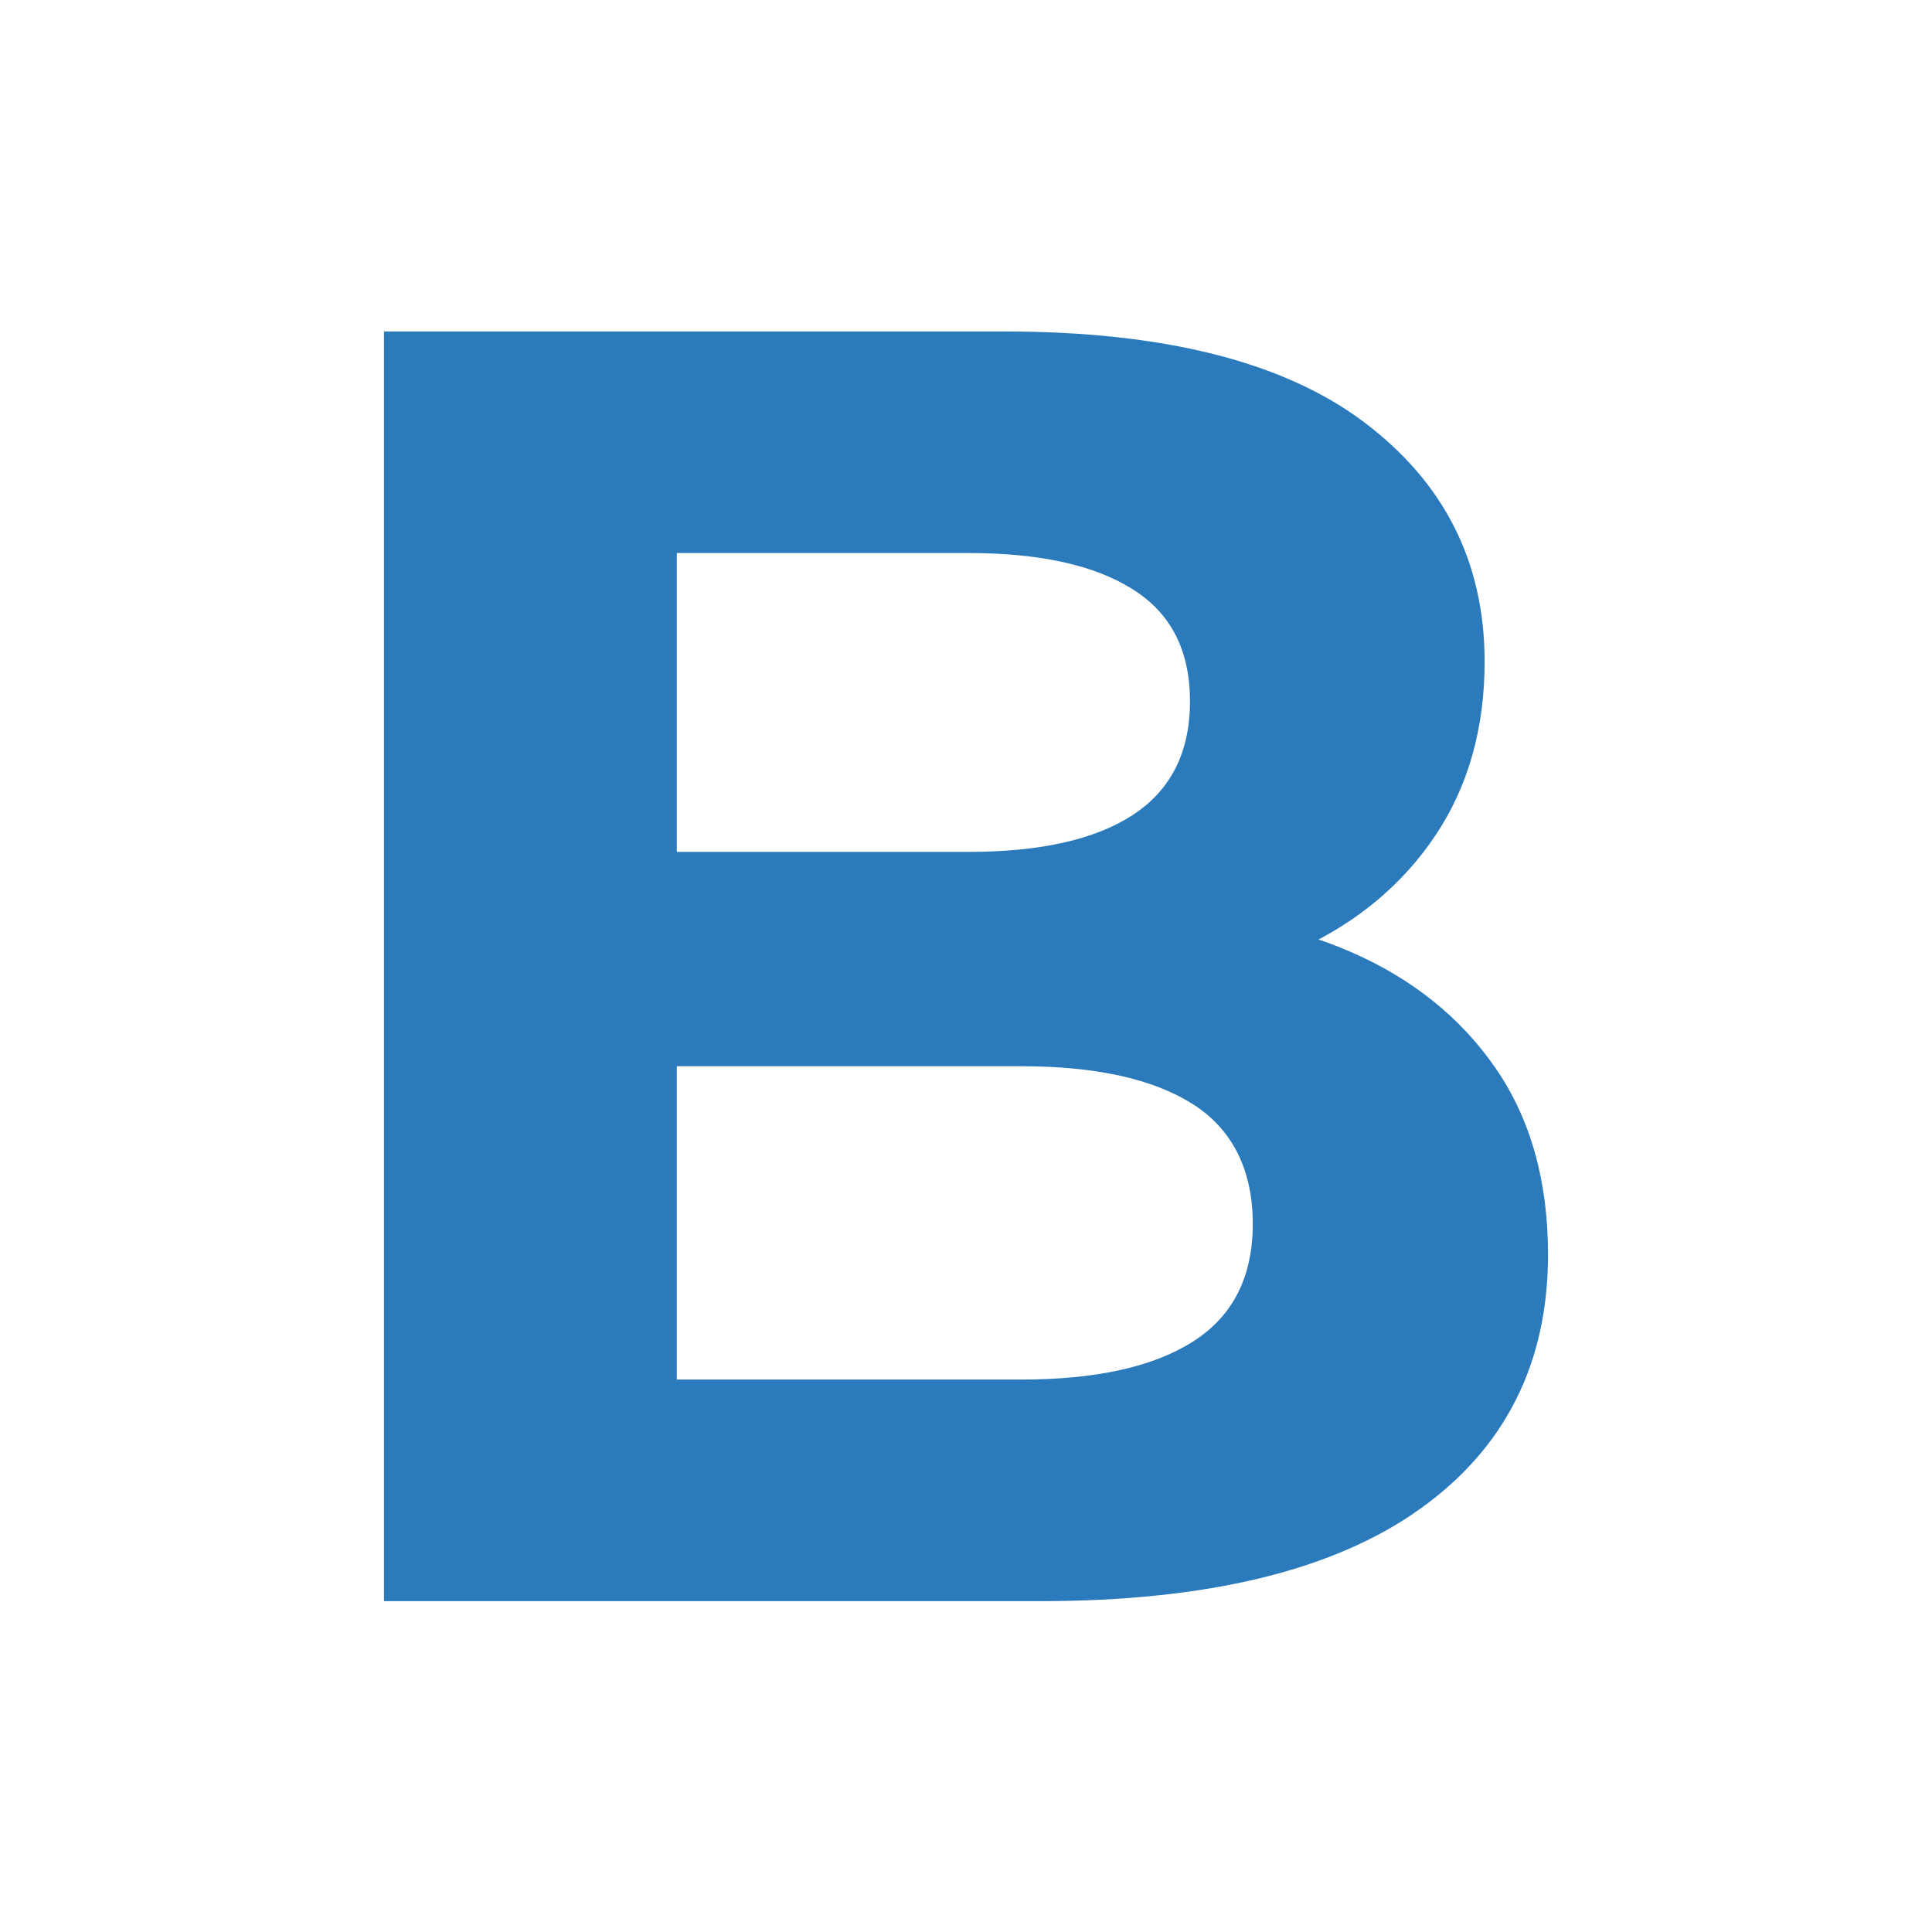 <?xml version="1.0" encoding="UTF-8"?><svg id="Ebene_1" xmlns="http://www.w3.org/2000/svg" viewBox="0 0 32 32"><defs><style>.cls-1{fill:#2b7bbc;}</style></defs><path class="cls-1" d="m6.36,26.51V5.49h10.27c2.64,0,4.63.5,5.96,1.5,1.33,1,2,2.32,2,3.97,0,1.1-.27,2.06-.81,2.87-.54.81-1.29,1.44-2.24,1.88-.95.44-2.03.66-3.23.66l.57-1.26c1.32,0,2.49.22,3.5.66s1.81,1.08,2.39,1.92c.58.84.87,1.87.87,3.09,0,1.8-.71,3.21-2.13,4.22-1.42,1.01-3.51,1.52-6.28,1.52H6.36Zm4.84-3.66h5.71c1.24,0,2.19-.21,2.85-.63.66-.42.99-1.07.99-1.95s-.33-1.56-.99-1.98c-.66-.42-1.61-.63-2.85-.63h-6.07v-3.55h5.2c1.18,0,2.09-.2,2.72-.61s.95-1.04.95-1.88-.31-1.46-.95-1.86c-.63-.4-1.54-.6-2.72-.6h-4.83v13.69Z"/></svg>